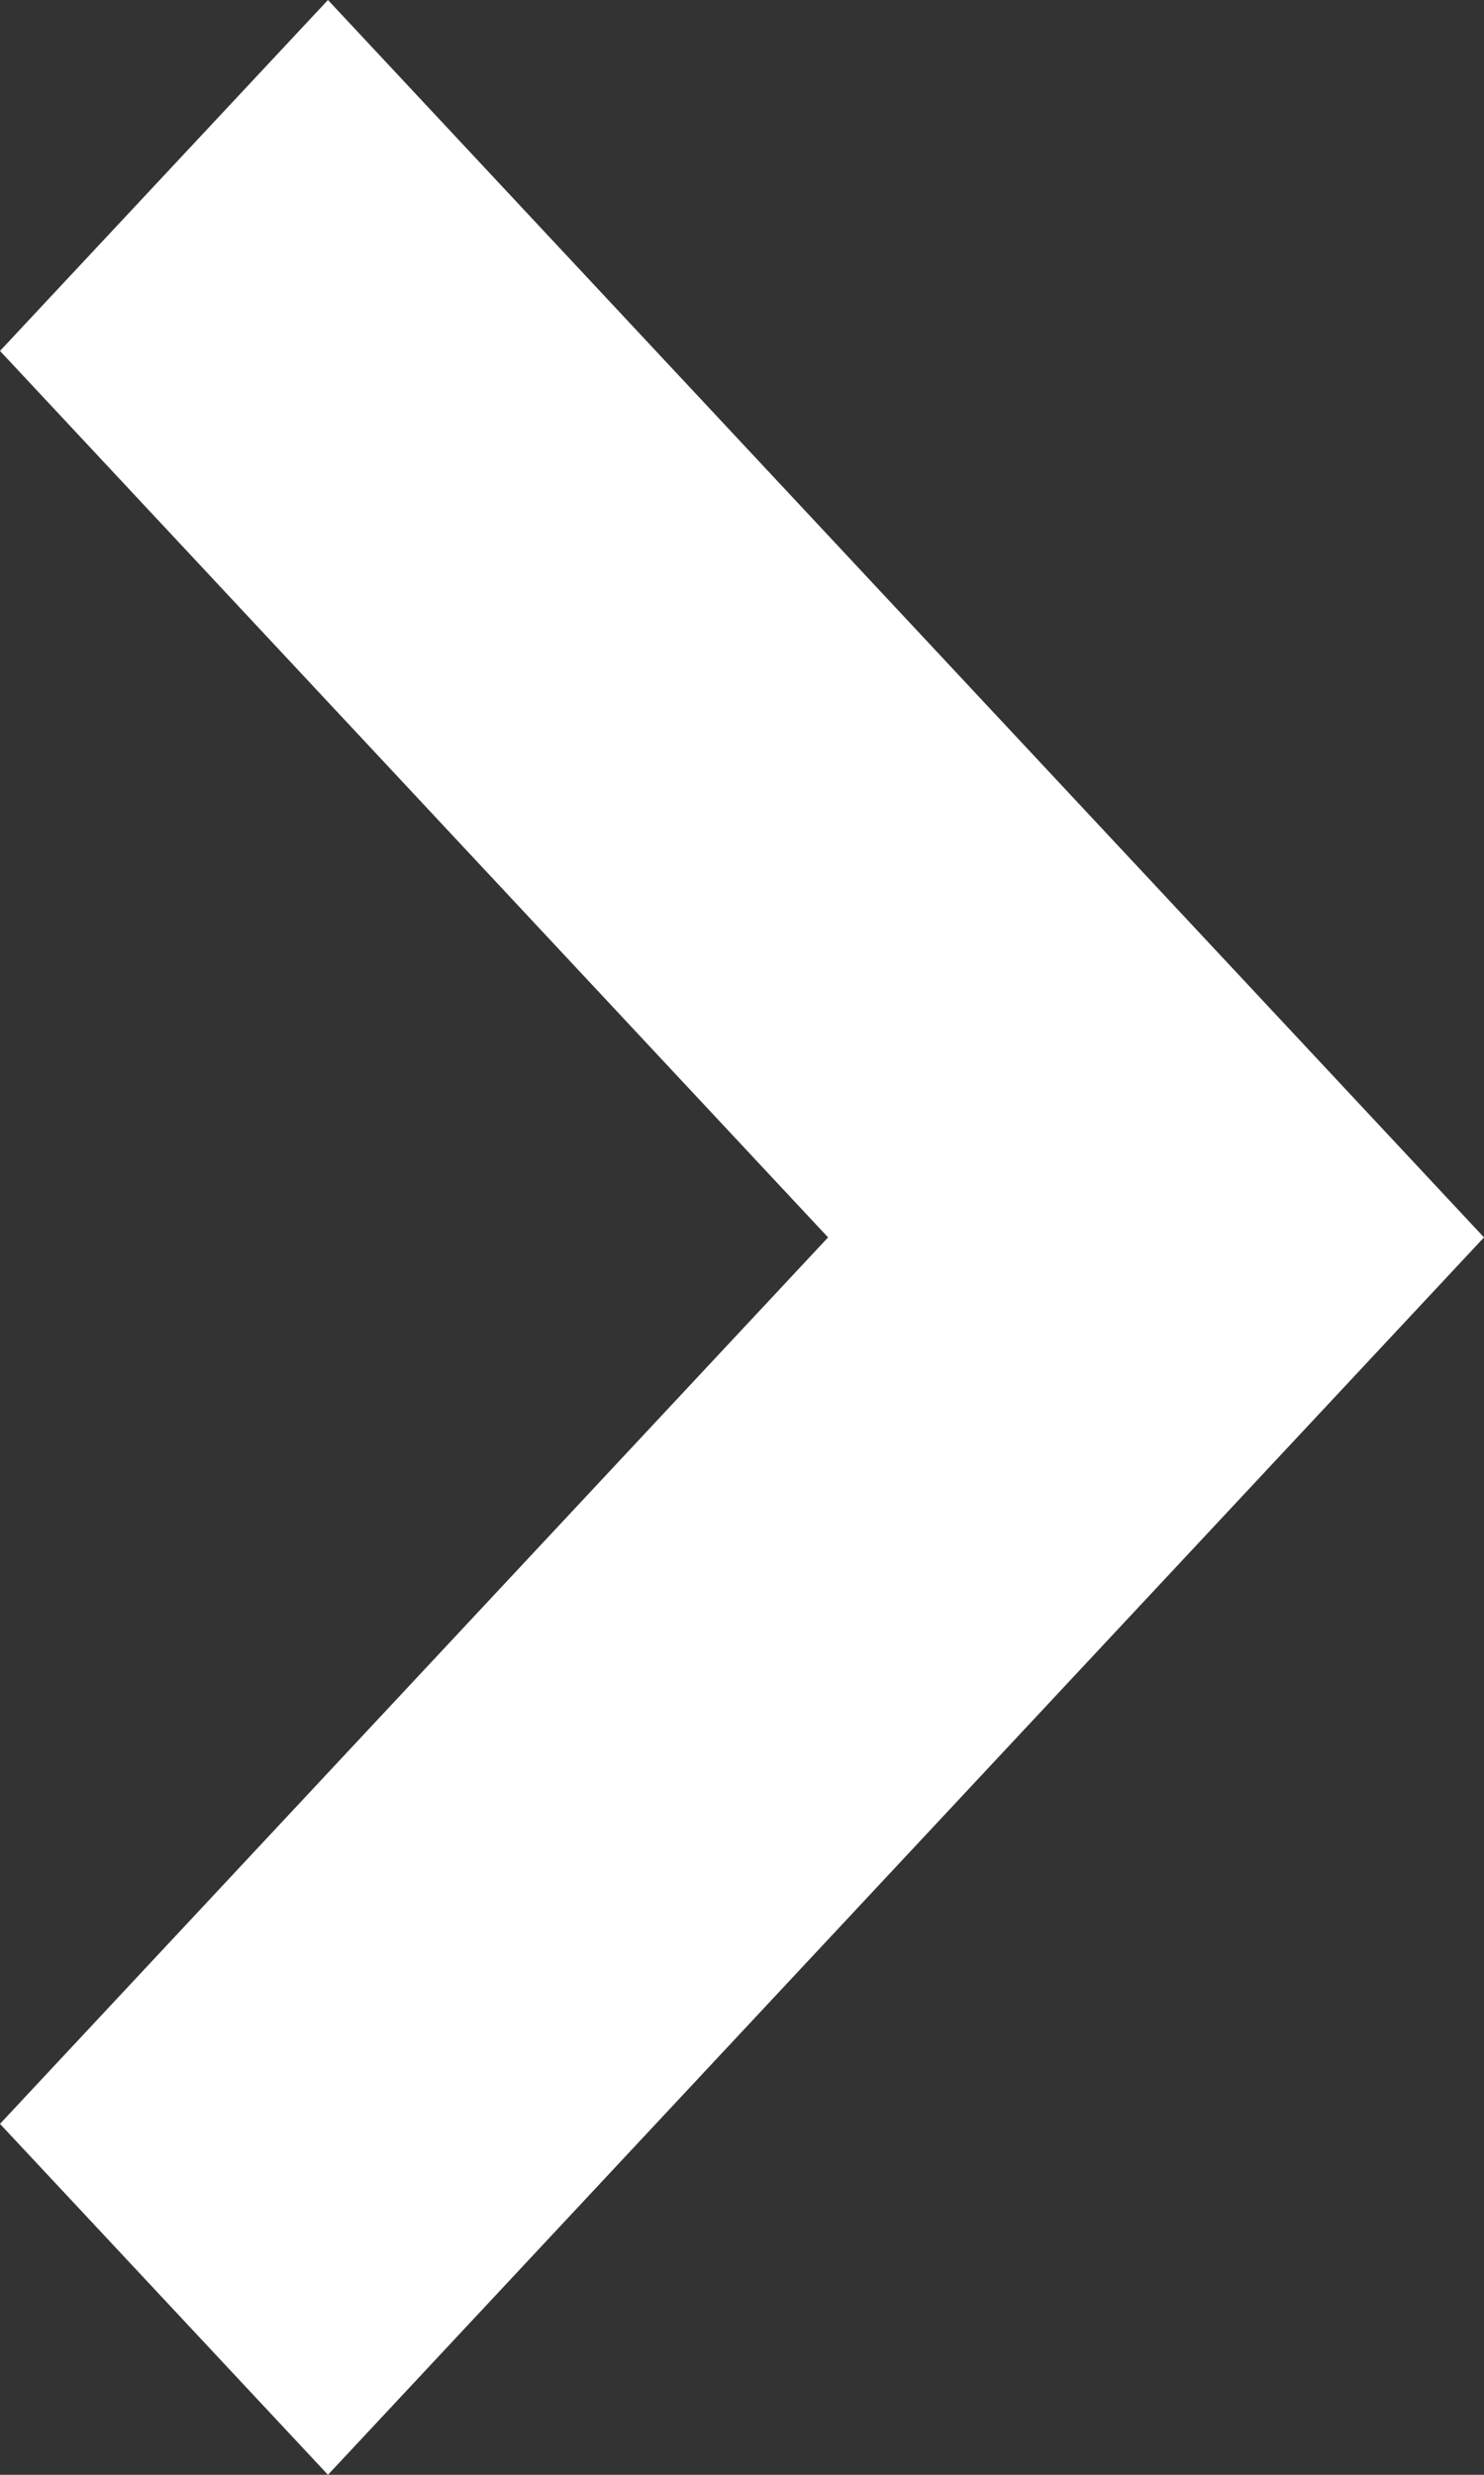 <?xml version="1.0" encoding="UTF-8" standalone="no"?><!DOCTYPE svg PUBLIC "-//W3C//DTD SVG 1.1//EN" "http://www.w3.org/Graphics/SVG/1.1/DTD/svg11.dtd"><svg width="100%" height="100%" viewBox="0 0 6 10" version="1.1" xmlns="http://www.w3.org/2000/svg" xmlns:xlink="http://www.w3.org/1999/xlink" xml:space="preserve" style="fill:#ffffff;fill-rule:evenodd;clip-rule:evenodd;stroke-linejoin:round;stroke-miterlimit:1.414;"><rect x="0" y="0" width="6" height="10" fill="#333333" stroke="none"/><path d="M1.326,10l4.674,-5l-4.674,-5l-1.326,1.418l3.348,3.582l-3.348,3.582l1.326,1.418Z" style="fill-rule:nonzero;"/></svg>